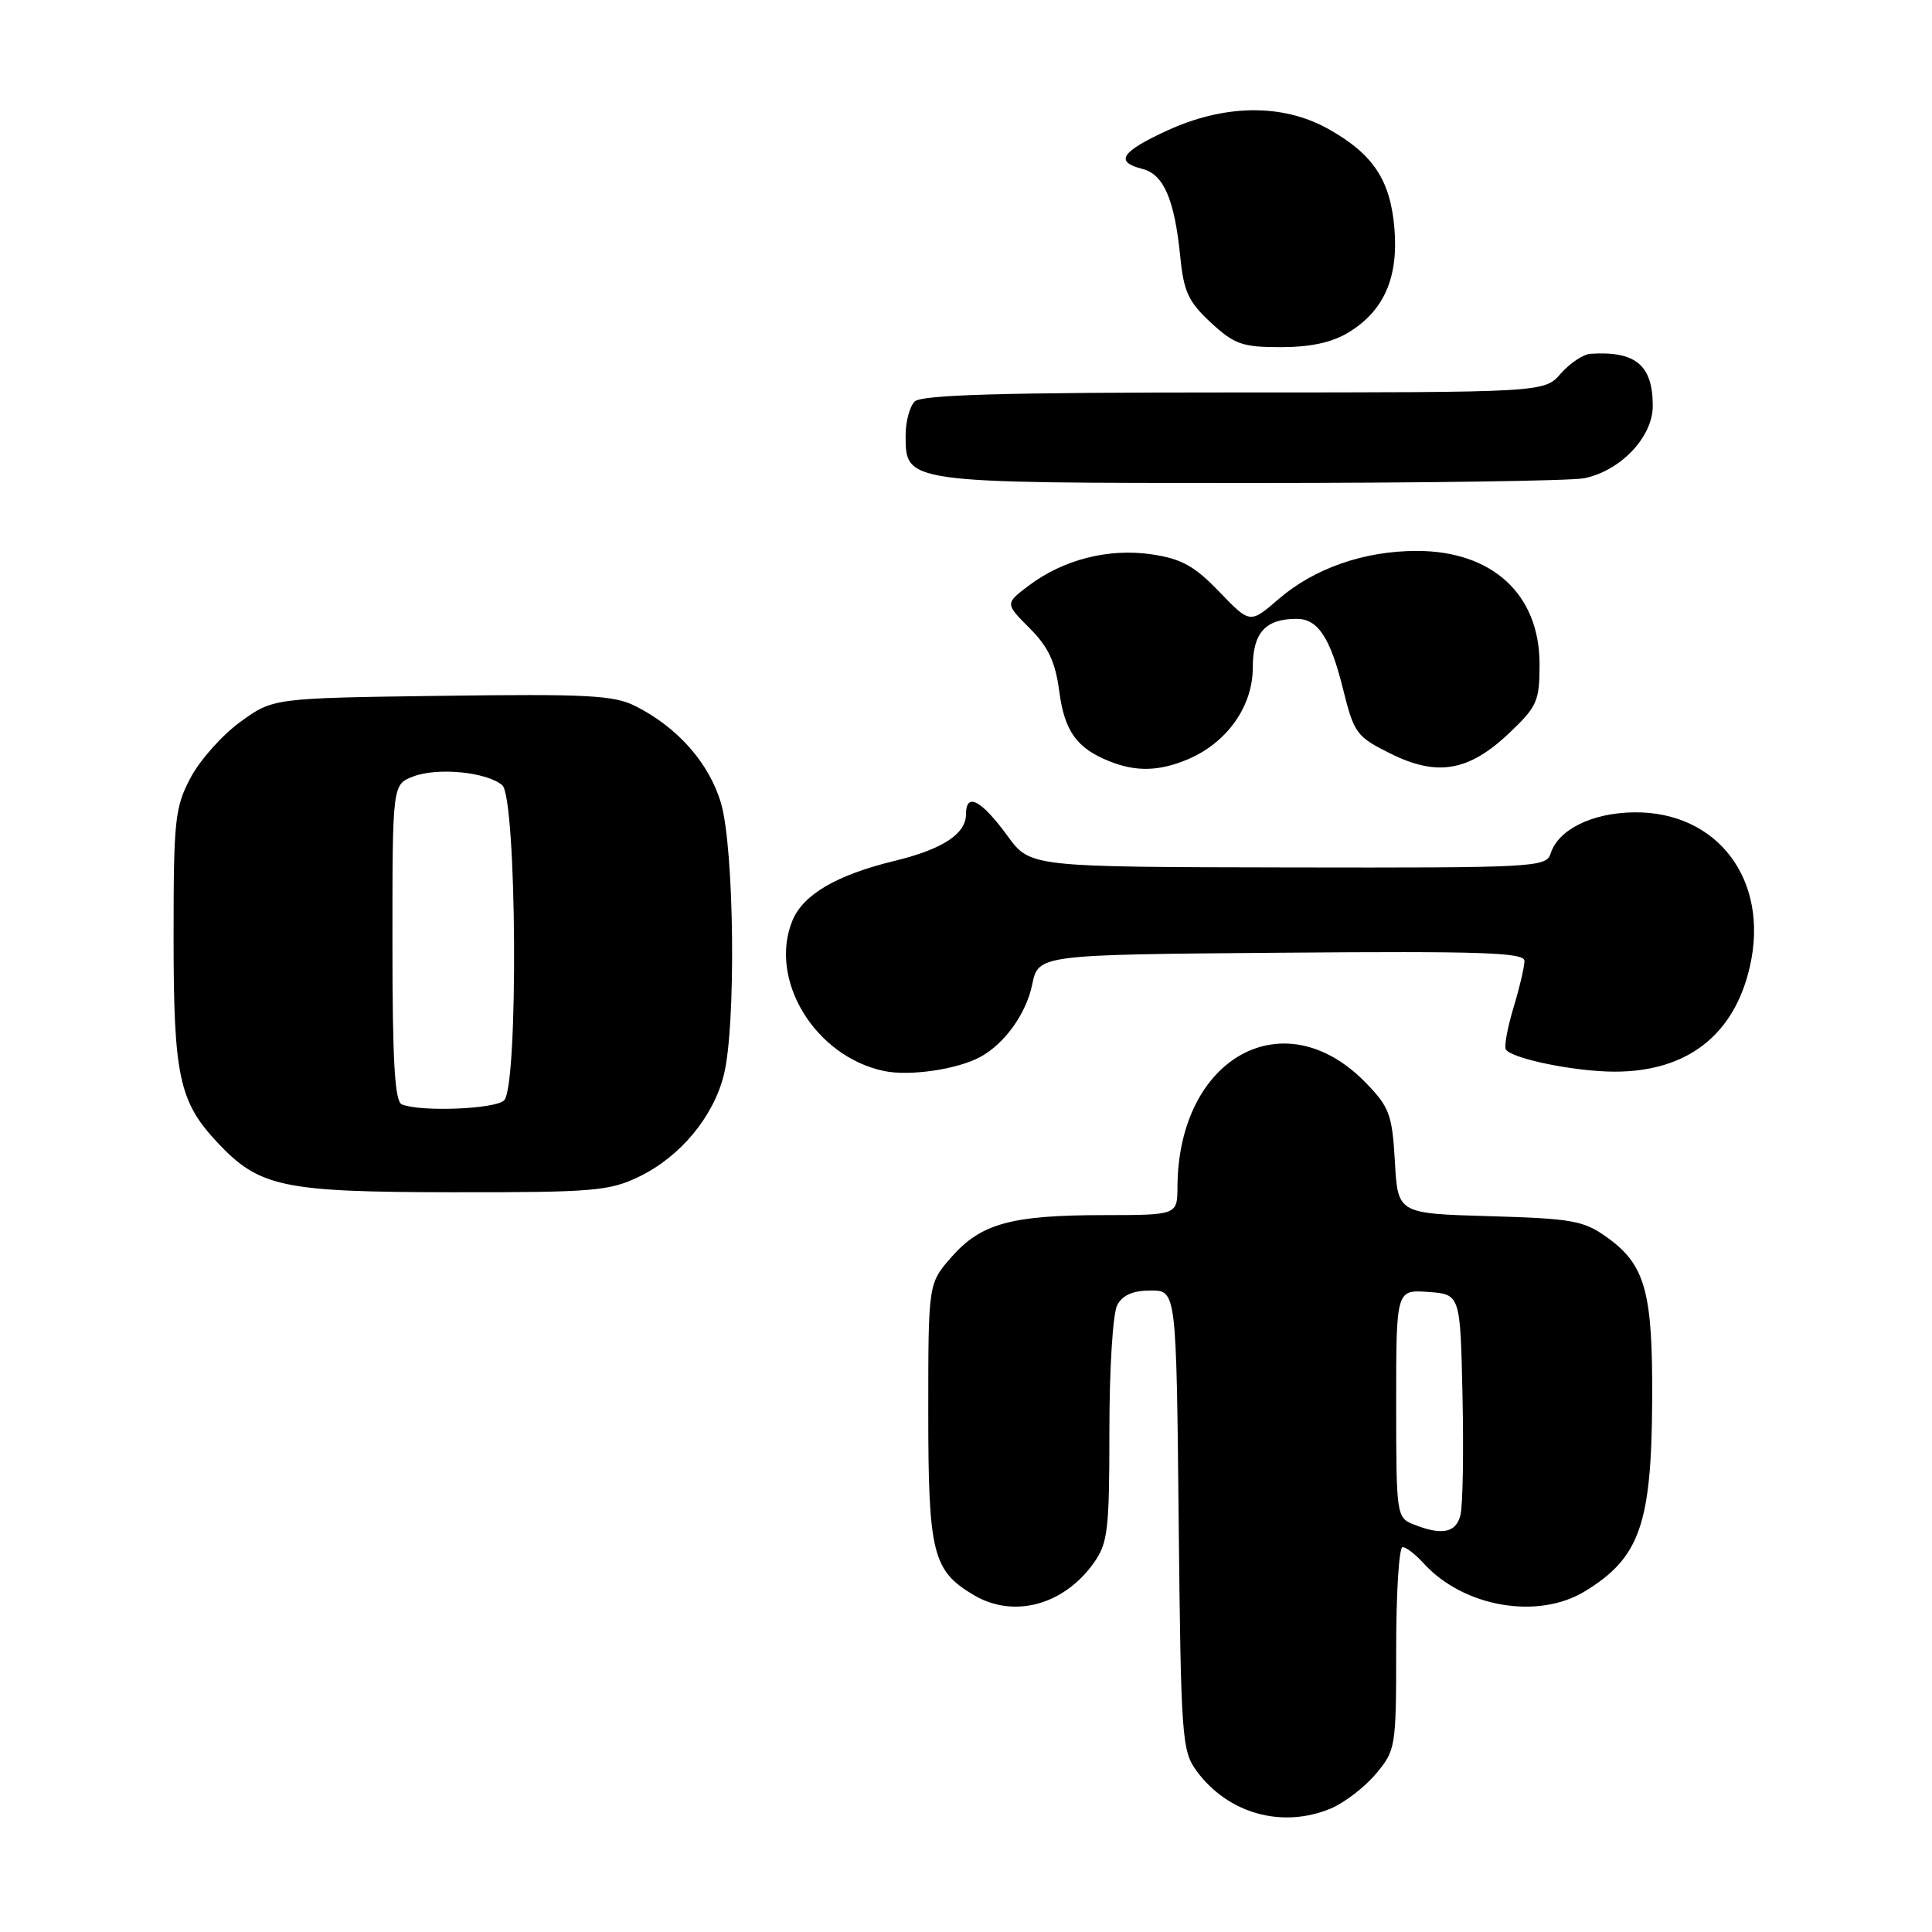 <?xml version="1.0" encoding="UTF-8" standalone="no"?>
<!DOCTYPE svg PUBLIC "-//W3C//DTD SVG 1.1//EN" "http://www.w3.org/Graphics/SVG/1.1/DTD/svg11.dtd" >
<svg xmlns="http://www.w3.org/2000/svg" xmlns:xlink="http://www.w3.org/1999/xlink" version="1.1" viewBox="0 0 256 256">
 <g >
 <path fill="currentColor"
d=" M 176.33 239.64 C 178.12 238.89 180.81 236.83 182.30 235.06 C 184.94 231.92 185.00 231.55 185.00 218.42 C 185.00 211.04 185.38 205.00 185.85 205.00 C 186.31 205.00 187.55 205.95 188.60 207.11 C 193.87 212.94 203.75 214.67 210.00 210.86 C 217.25 206.44 218.83 202.00 218.92 185.72 C 219.01 171.12 218.03 167.58 212.86 163.90 C 209.84 161.74 208.26 161.46 197.36 161.15 C 185.21 160.80 185.21 160.80 184.83 153.92 C 184.47 147.69 184.12 146.72 181.00 143.50 C 170.18 132.33 156.13 140.07 156.02 157.25 C 156.00 161.00 156.00 161.00 146.25 161.01 C 134.01 161.01 129.98 162.12 126.08 166.56 C 123.00 170.07 123.00 170.07 123.00 187.13 C 123.00 205.81 123.58 208.14 129.04 211.36 C 134.31 214.48 140.94 212.70 144.92 207.11 C 146.80 204.47 147.00 202.77 147.00 189.53 C 147.00 181.34 147.46 174.02 148.04 172.93 C 148.75 171.60 150.13 171.00 152.47 171.00 C 155.87 171.00 155.87 171.00 156.18 201.43 C 156.48 230.36 156.60 232.00 158.57 234.68 C 162.71 240.32 169.90 242.32 176.33 239.64 Z  M 84.69 155.91 C 90.12 153.28 94.51 148.02 95.91 142.44 C 97.55 135.94 97.30 112.36 95.53 106.40 C 93.95 101.09 89.79 96.38 84.20 93.56 C 81.35 92.12 77.81 91.94 58.54 92.20 C 36.19 92.50 36.19 92.50 31.85 95.65 C 29.46 97.38 26.49 100.71 25.25 103.06 C 23.17 106.99 23.00 108.61 23.00 124.19 C 23.00 142.57 23.72 145.96 28.80 151.38 C 34.37 157.31 37.41 157.95 59.93 157.98 C 78.64 158.00 80.73 157.82 84.69 155.91 Z  M 129.88 140.06 C 133.11 138.31 135.96 134.35 136.77 130.47 C 137.59 126.50 137.59 126.50 169.79 126.24 C 196.35 126.02 202.00 126.21 202.00 127.33 C 202.00 128.07 201.35 130.86 200.55 133.51 C 199.75 136.17 199.29 138.66 199.53 139.05 C 200.29 140.28 208.70 142.00 213.97 142.00 C 223.60 142.00 229.85 137.11 231.89 127.97 C 234.45 116.56 227.56 107.48 216.46 107.64 C 210.93 107.72 206.47 109.93 205.47 113.09 C 204.89 114.92 203.48 115.00 170.68 114.94 C 136.50 114.88 136.50 114.88 133.50 110.76 C 130.01 105.99 128.00 104.93 128.00 107.89 C 128.00 110.50 124.88 112.54 118.50 114.08 C 110.86 115.94 106.44 118.52 105.01 121.96 C 101.78 129.78 107.97 139.98 117.12 141.91 C 120.50 142.63 126.82 141.71 129.88 140.06 Z  M 157.33 100.64 C 162.56 98.45 166.00 93.62 166.00 88.46 C 166.00 83.85 167.66 82.00 171.81 82.00 C 174.64 82.00 176.27 84.48 177.98 91.38 C 179.42 97.18 179.75 97.62 184.26 99.86 C 190.47 102.94 194.64 102.21 200.01 97.11 C 203.69 93.61 204.00 92.89 204.00 88.00 C 204.00 78.76 197.75 73.00 187.73 73.00 C 180.75 73.00 174.13 75.31 169.41 79.39 C 165.64 82.65 165.64 82.65 161.57 78.42 C 158.28 75.00 156.57 74.05 152.65 73.46 C 146.92 72.61 140.92 74.13 136.34 77.58 C 133.17 79.97 133.17 79.97 136.43 83.24 C 138.92 85.73 139.84 87.70 140.36 91.61 C 141.05 96.89 142.68 99.15 147.02 100.88 C 150.53 102.28 153.56 102.21 157.33 100.64 Z  M 209.91 63.37 C 214.73 62.40 219.00 57.90 219.00 53.79 C 219.00 48.38 216.74 46.49 210.74 46.88 C 209.78 46.95 208.01 48.13 206.81 49.50 C 204.64 52.00 204.64 52.00 163.52 52.00 C 132.87 52.00 122.09 52.31 121.20 53.20 C 120.54 53.86 120.00 55.86 120.00 57.64 C 120.00 64.03 119.76 64.00 165.60 64.00 C 188.23 64.00 208.17 63.72 209.91 63.37 Z  M 178.70 44.04 C 183.37 41.20 185.31 36.79 184.77 30.29 C 184.24 23.86 181.95 20.41 176.00 17.08 C 169.98 13.72 162.32 13.79 154.70 17.28 C 148.54 20.10 147.66 21.45 151.37 22.38 C 154.19 23.09 155.63 26.42 156.39 34.00 C 156.85 38.66 157.48 40.00 160.45 42.75 C 163.58 45.64 164.62 46.00 169.74 46.00 C 173.69 45.99 176.51 45.38 178.70 44.04 Z  M 187.25 201.97 C 185.06 201.09 185.00 200.69 185.00 185.97 C 185.00 170.89 185.00 170.89 189.25 171.19 C 193.50 171.50 193.50 171.50 193.79 185.00 C 193.95 192.43 193.83 199.51 193.52 200.75 C 192.93 203.13 191.04 203.49 187.25 201.97 Z  M 53.25 146.34 C 52.31 145.96 52.00 140.71 52.00 124.89 C 52.00 103.95 52.00 103.95 54.75 102.89 C 57.95 101.66 64.43 102.28 66.54 104.03 C 68.48 105.64 68.71 143.89 66.80 145.80 C 65.63 146.97 55.78 147.36 53.25 146.34 Z "/>
</g>
</svg>